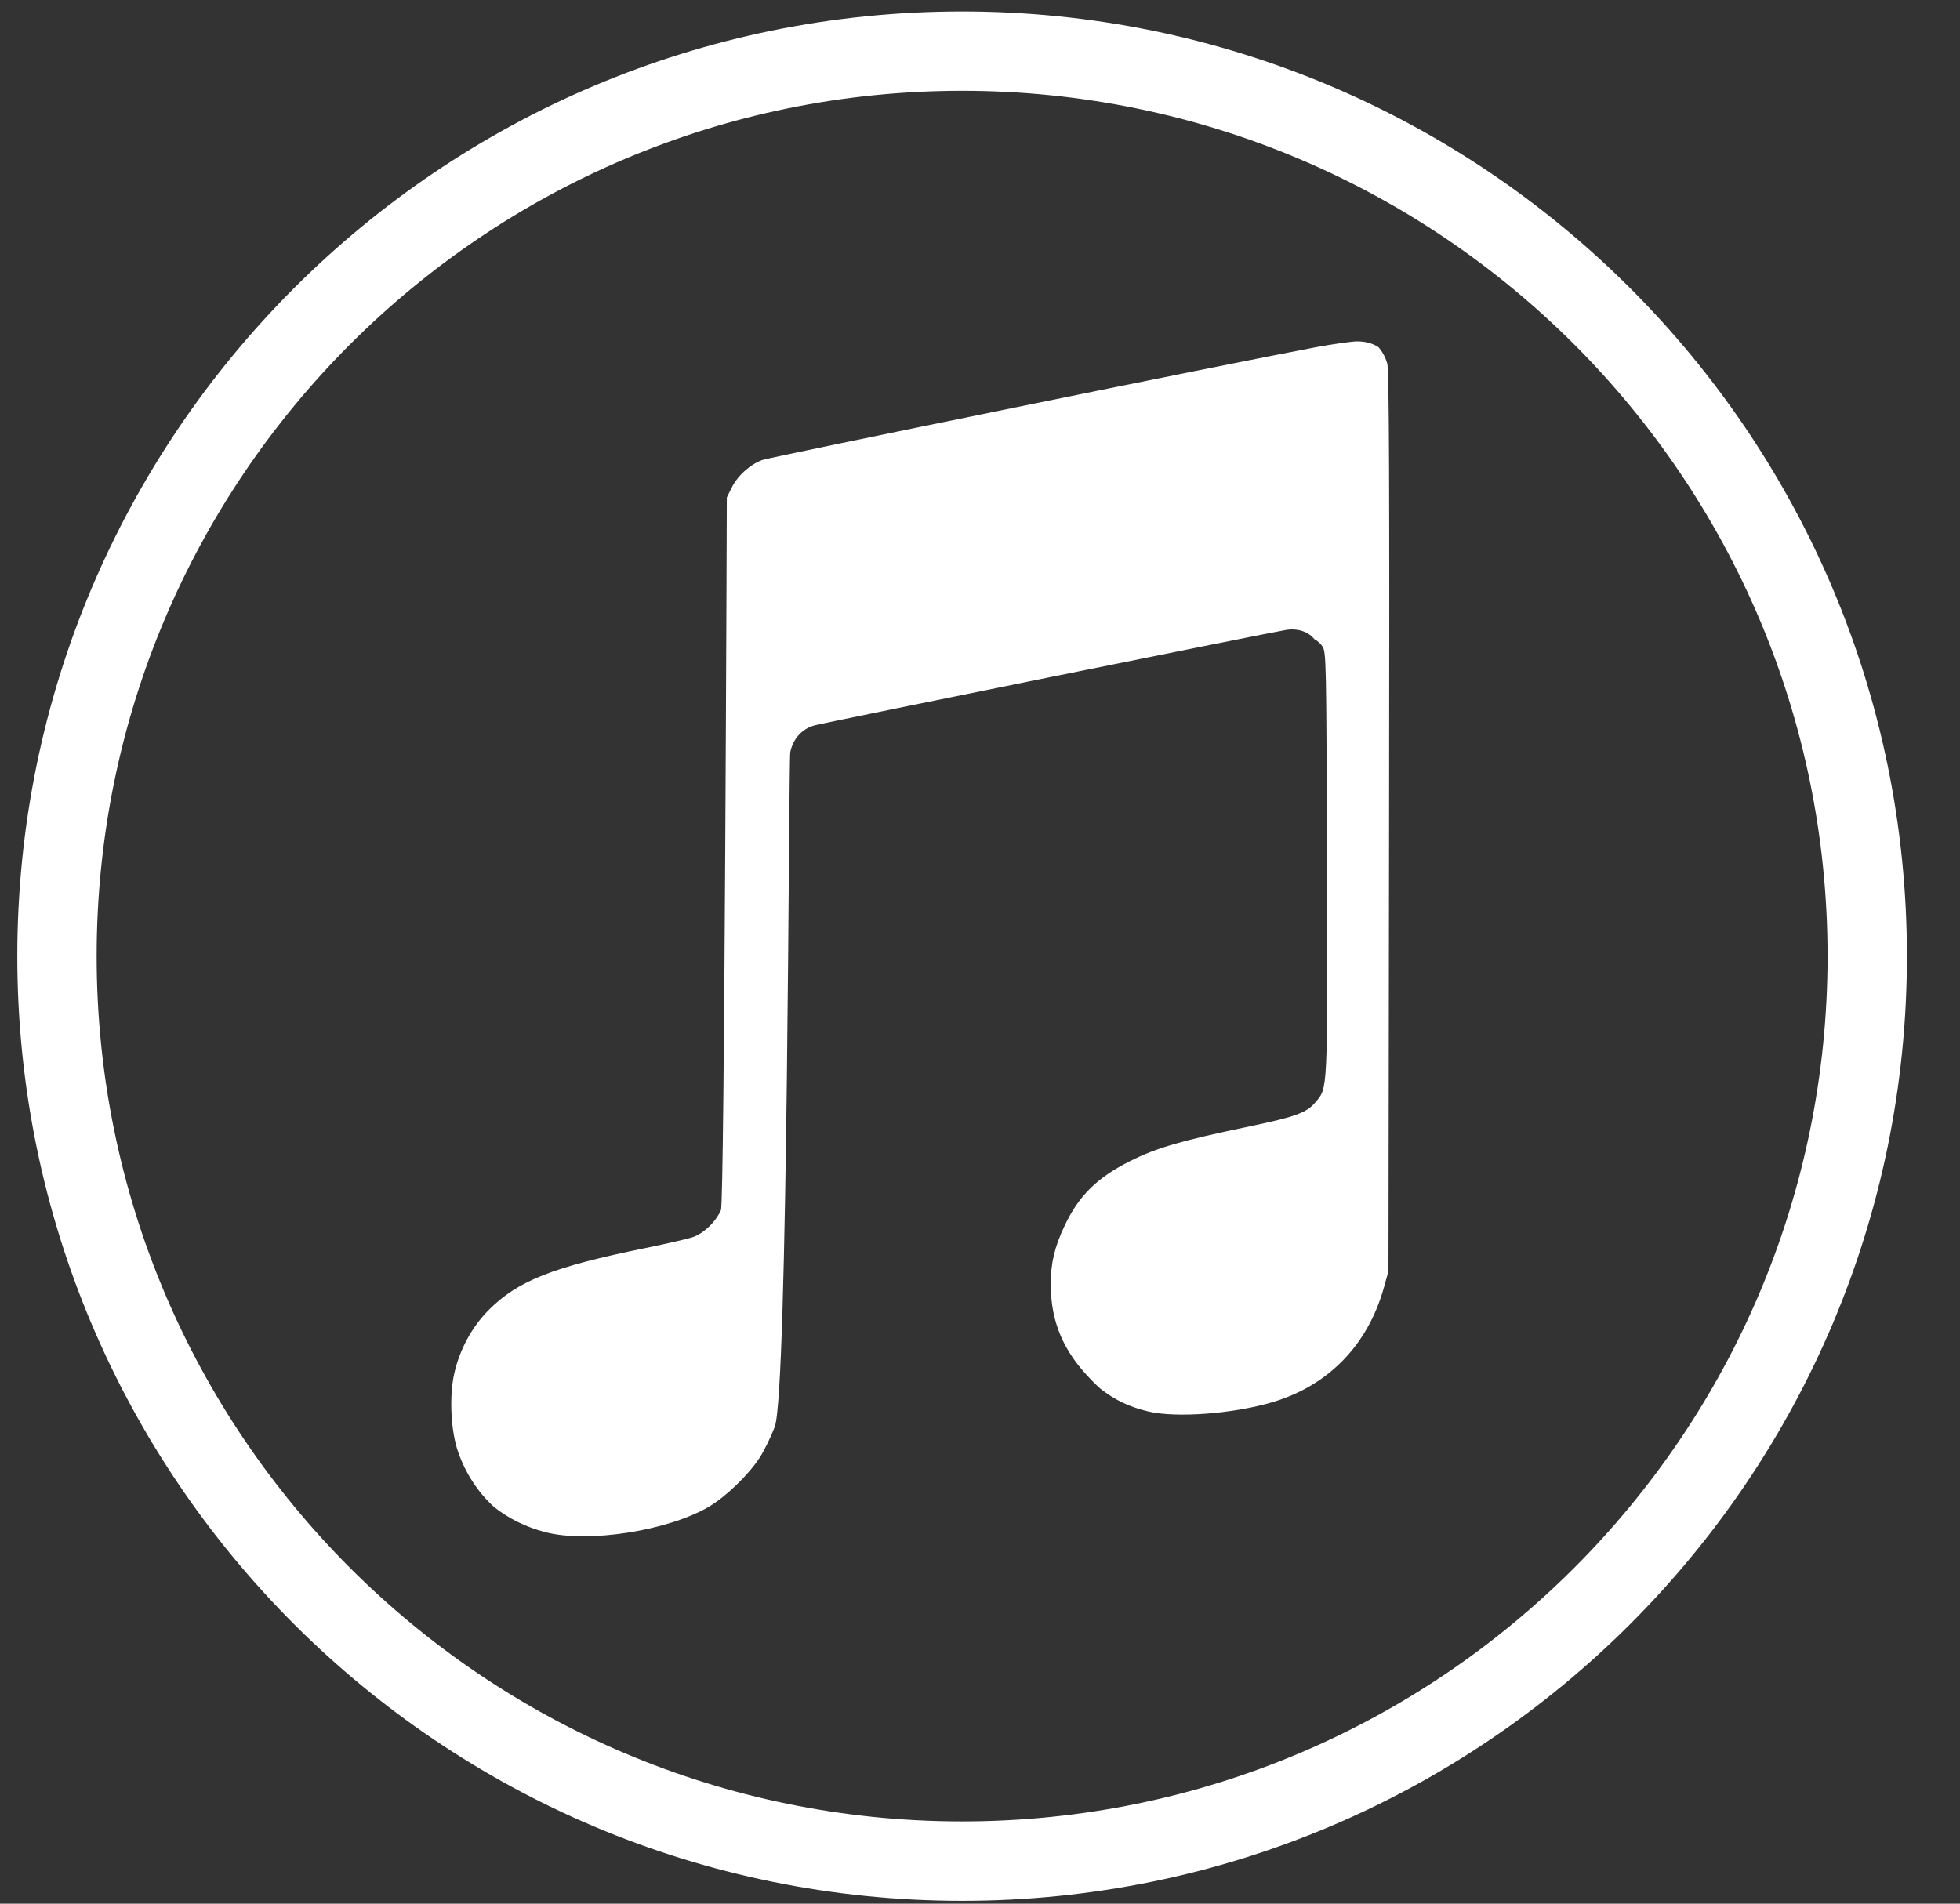 <svg width="35" height="34" viewBox="0 0 35 34" fill="none" xmlns="http://www.w3.org/2000/svg">
<rect x="0" y="0" width="35" height="34" fill="#333333" stroke="none"/>
<path d="M17.18 0.205C7.862 0.205 0.309 7.759 0.309 17.077C0.309 26.395 7.862 33.949 17.18 33.949C26.498 33.949 34.052 26.395 34.052 17.077C34.052 7.759 26.498 0.205 17.18 0.205ZM17.18 32.531C8.645 32.531 1.726 25.612 1.726 17.077C1.726 8.542 8.645 1.622 17.18 1.622C25.716 1.622 32.635 8.542 32.635 17.077C32.635 25.612 25.716 32.531 17.18 32.531Z" fill="white"/>
<path d="M22.734 25.04C23.724 24.743 24.423 24.022 24.71 23.004L24.794 22.704L24.805 14.674C24.814 8.661 24.806 6.607 24.773 6.495C24.738 6.376 24.684 6.277 24.613 6.198C24.508 6.132 24.382 6.097 24.239 6.097C24.141 6.097 23.799 6.145 23.48 6.205C22.068 6.468 13.75 8.164 13.608 8.217C13.388 8.3 13.17 8.498 13.067 8.708L12.979 8.885C12.979 8.885 12.938 21.471 12.874 21.613C12.777 21.829 12.562 22.033 12.364 22.098C12.27 22.129 11.898 22.214 11.538 22.288C9.869 22.628 9.249 22.873 8.725 23.399C8.427 23.698 8.206 24.107 8.111 24.535C8.02 24.945 8.05 25.558 8.18 25.93C8.316 26.32 8.535 26.653 8.822 26.915C9.082 27.121 9.39 27.274 9.735 27.364C10.499 27.564 11.929 27.341 12.661 26.909C12.966 26.728 13.36 26.348 13.565 26.035C13.645 25.912 13.767 25.663 13.835 25.483C14.073 24.849 14.081 13.574 14.112 13.432C14.163 13.191 14.324 13.015 14.546 12.955C14.746 12.901 22.756 11.28 22.981 11.248C23.18 11.22 23.367 11.285 23.469 11.414C23.53 11.447 23.581 11.493 23.617 11.548C23.682 11.647 23.686 11.843 23.695 15.413C23.707 19.521 23.711 19.425 23.493 19.684C23.335 19.873 23.136 19.946 22.322 20.116C21.084 20.375 20.66 20.498 20.186 20.735C19.593 21.031 19.264 21.355 19.01 21.894C18.83 22.275 18.763 22.561 18.763 22.941C18.765 23.619 18.993 24.149 19.509 24.668C19.556 24.716 19.603 24.76 19.65 24.802C19.91 25.008 20.175 25.131 20.508 25.21C21.011 25.328 22.034 25.25 22.734 25.04Z" fill="white"/>
</svg>
